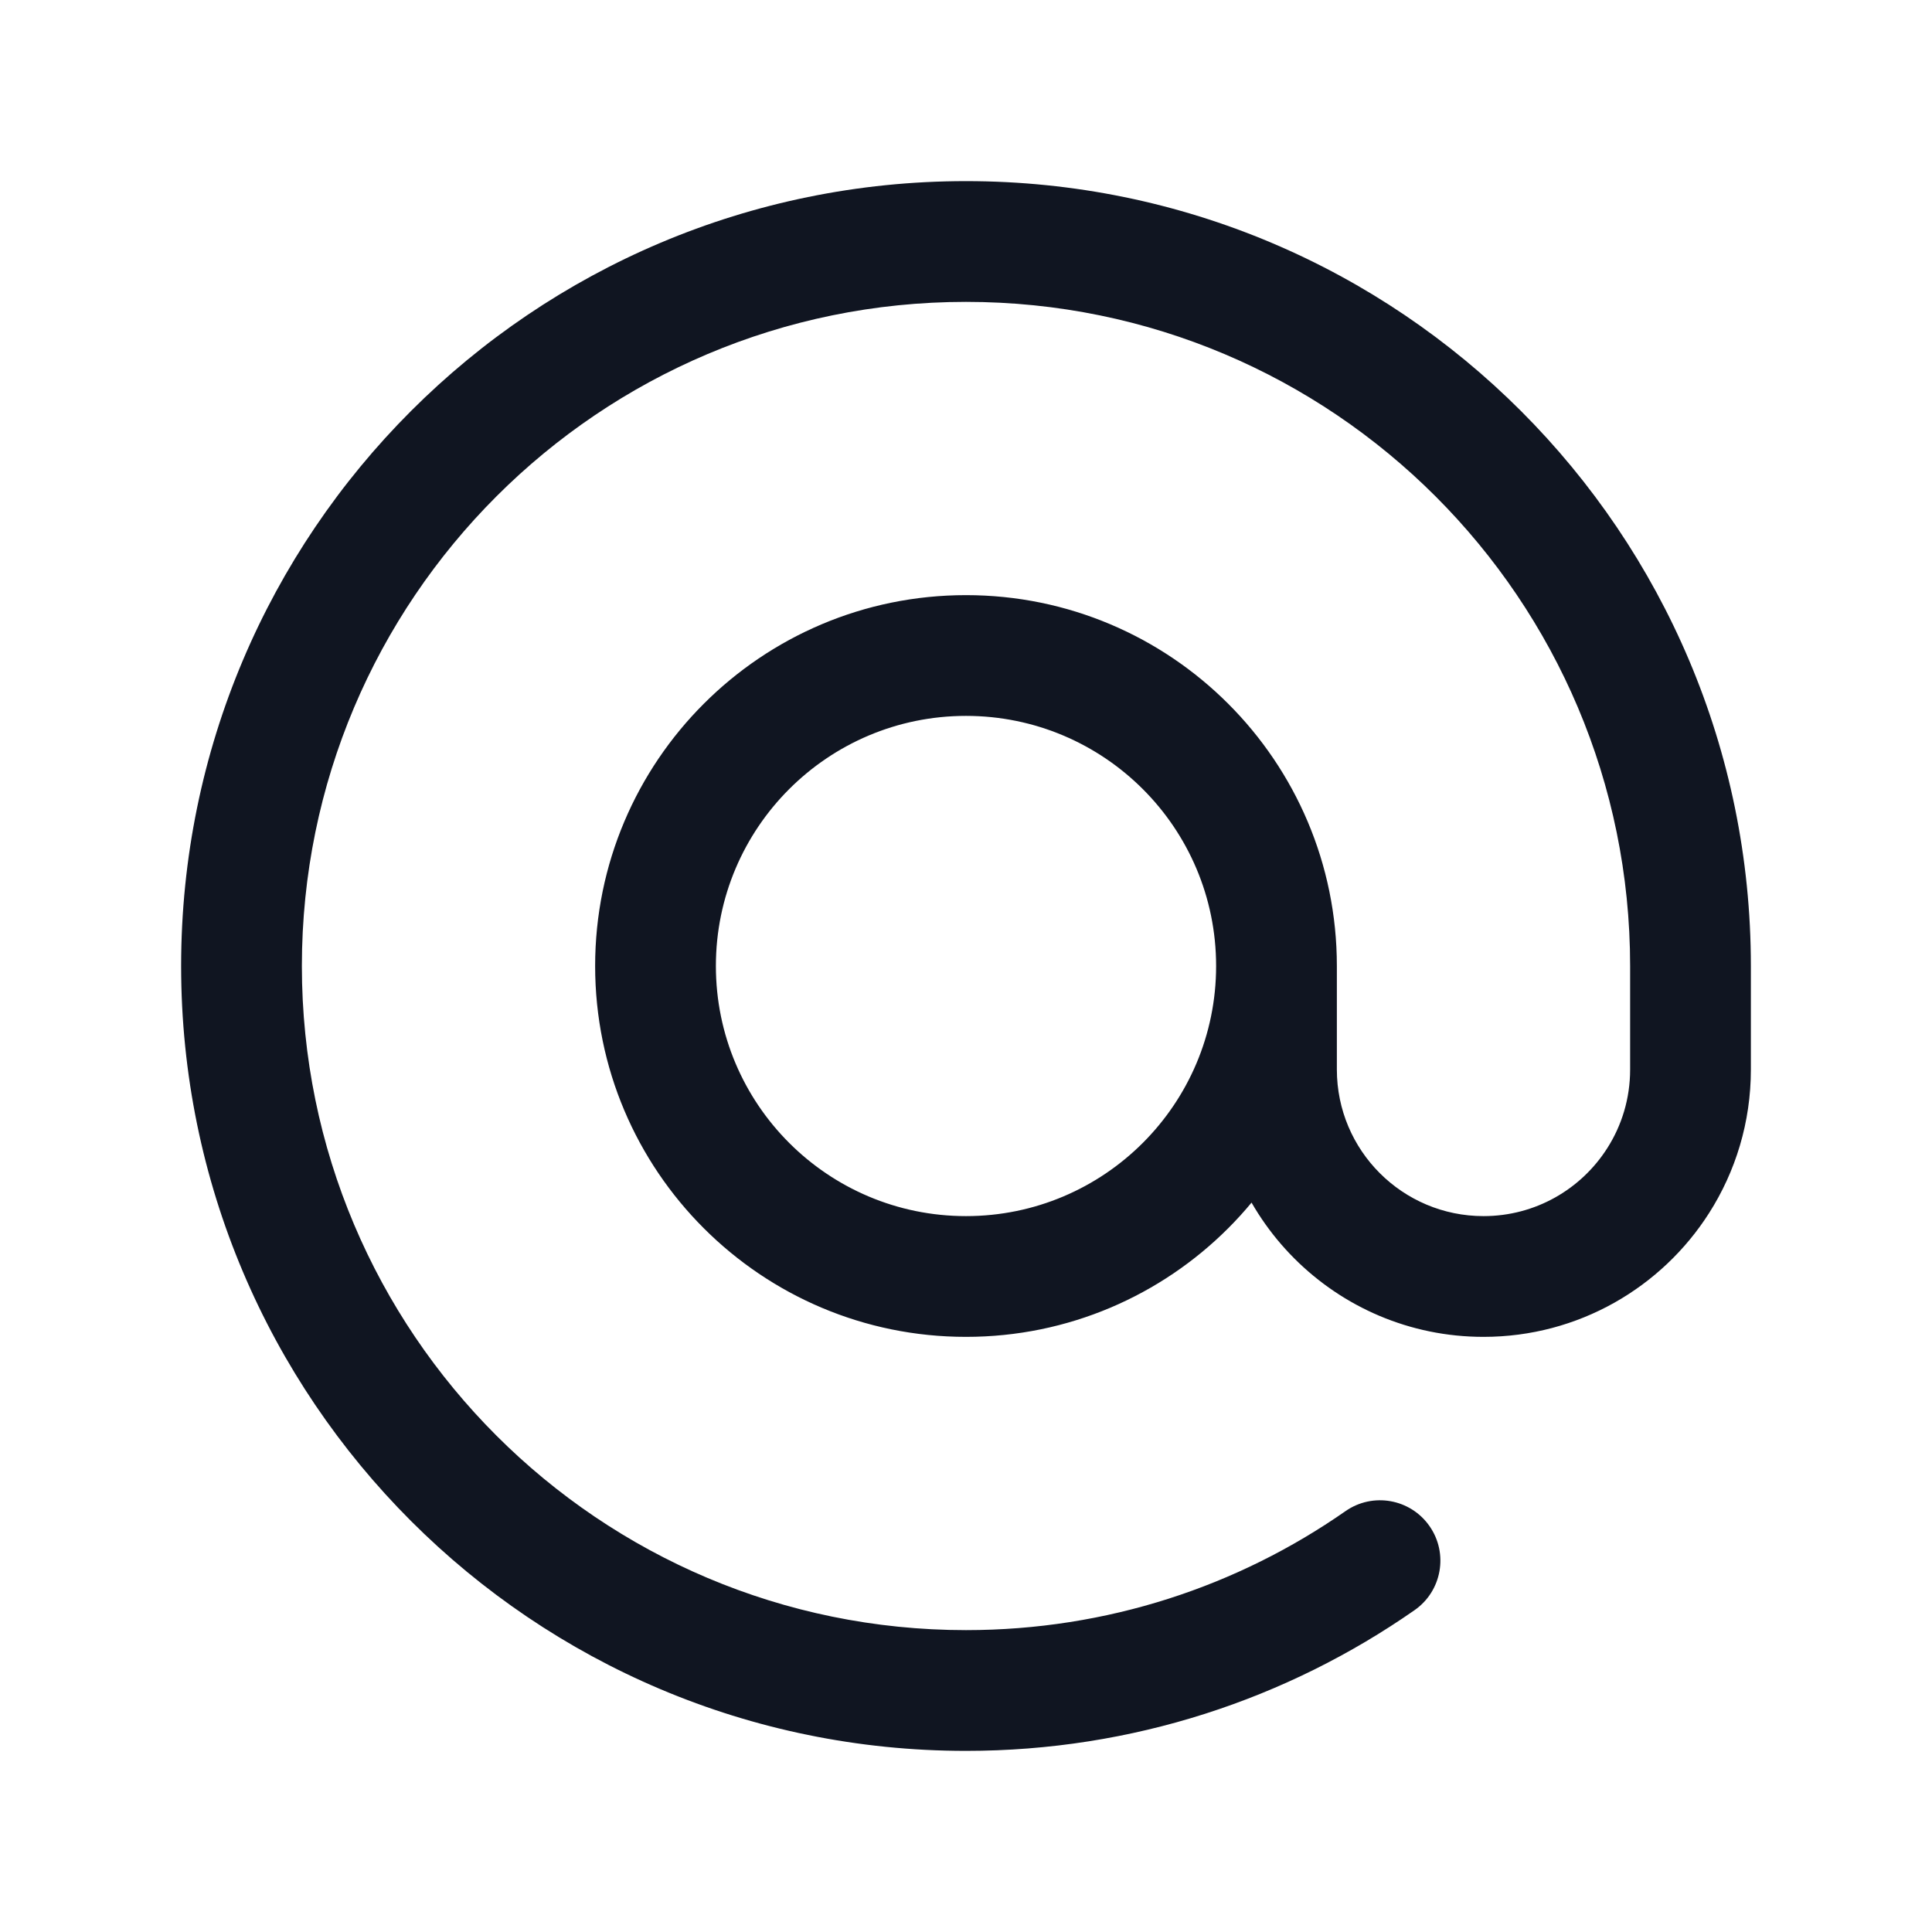 <svg width="24" height="24" viewBox="0 0 24 24" fill="none" xmlns="http://www.w3.org/2000/svg">
<path d="M15.857 12H15.107V12L15.857 12ZM15.857 13.286H16.607V13.286L15.857 13.286ZM20.599 14.666L21.231 15.069L21.231 15.069L20.599 14.666ZM17.572 20.002C17.912 19.765 17.995 19.297 17.758 18.958C17.521 18.618 17.053 18.535 16.714 18.772L17.572 20.002ZM12 15.107C10.284 15.107 8.893 13.716 8.893 12H7.393C7.393 14.544 9.456 16.607 12 16.607V15.107ZM15.107 12C15.107 13.716 13.716 15.107 12 15.107V16.607C14.544 16.607 16.607 14.544 16.607 12H15.107ZM12 8.893C13.716 8.893 15.107 10.284 15.107 12H16.607C16.607 9.456 14.544 7.393 12 7.393V8.893ZM12 7.393C9.456 7.393 7.393 9.456 7.393 12H8.893C8.893 10.284 10.284 8.893 12 8.893V7.393ZM15.107 12L15.107 13.286L16.607 13.286L16.607 12L15.107 12ZM21.75 13.286V12H20.25V13.286H21.75ZM2.25 12C2.25 17.385 6.615 21.75 12 21.75V20.25C7.444 20.25 3.75 16.556 3.75 12H2.25ZM21.75 12C21.75 6.615 17.385 2.25 12 2.25V3.75C16.556 3.75 20.25 7.444 20.25 12H21.75ZM18.429 16.607C19.608 16.607 20.643 15.992 21.231 15.069L19.966 14.263C19.642 14.772 19.074 15.107 18.429 15.107V16.607ZM21.231 15.069C21.56 14.553 21.75 13.941 21.75 13.286H20.25C20.25 13.647 20.146 13.981 19.966 14.263L21.231 15.069ZM12 2.25C6.615 2.25 2.25 6.615 2.25 12H3.75C3.75 7.444 7.444 3.75 12 3.75V2.25ZM15.107 13.286C15.107 15.12 16.594 16.607 18.429 16.607V15.107C17.423 15.107 16.607 14.292 16.607 13.286H15.107ZM12 21.75C14.07 21.75 15.992 21.104 17.572 20.002L16.714 18.772C15.378 19.704 13.754 20.25 12 20.25V21.75Z" fill="#101521"/>
</svg>
